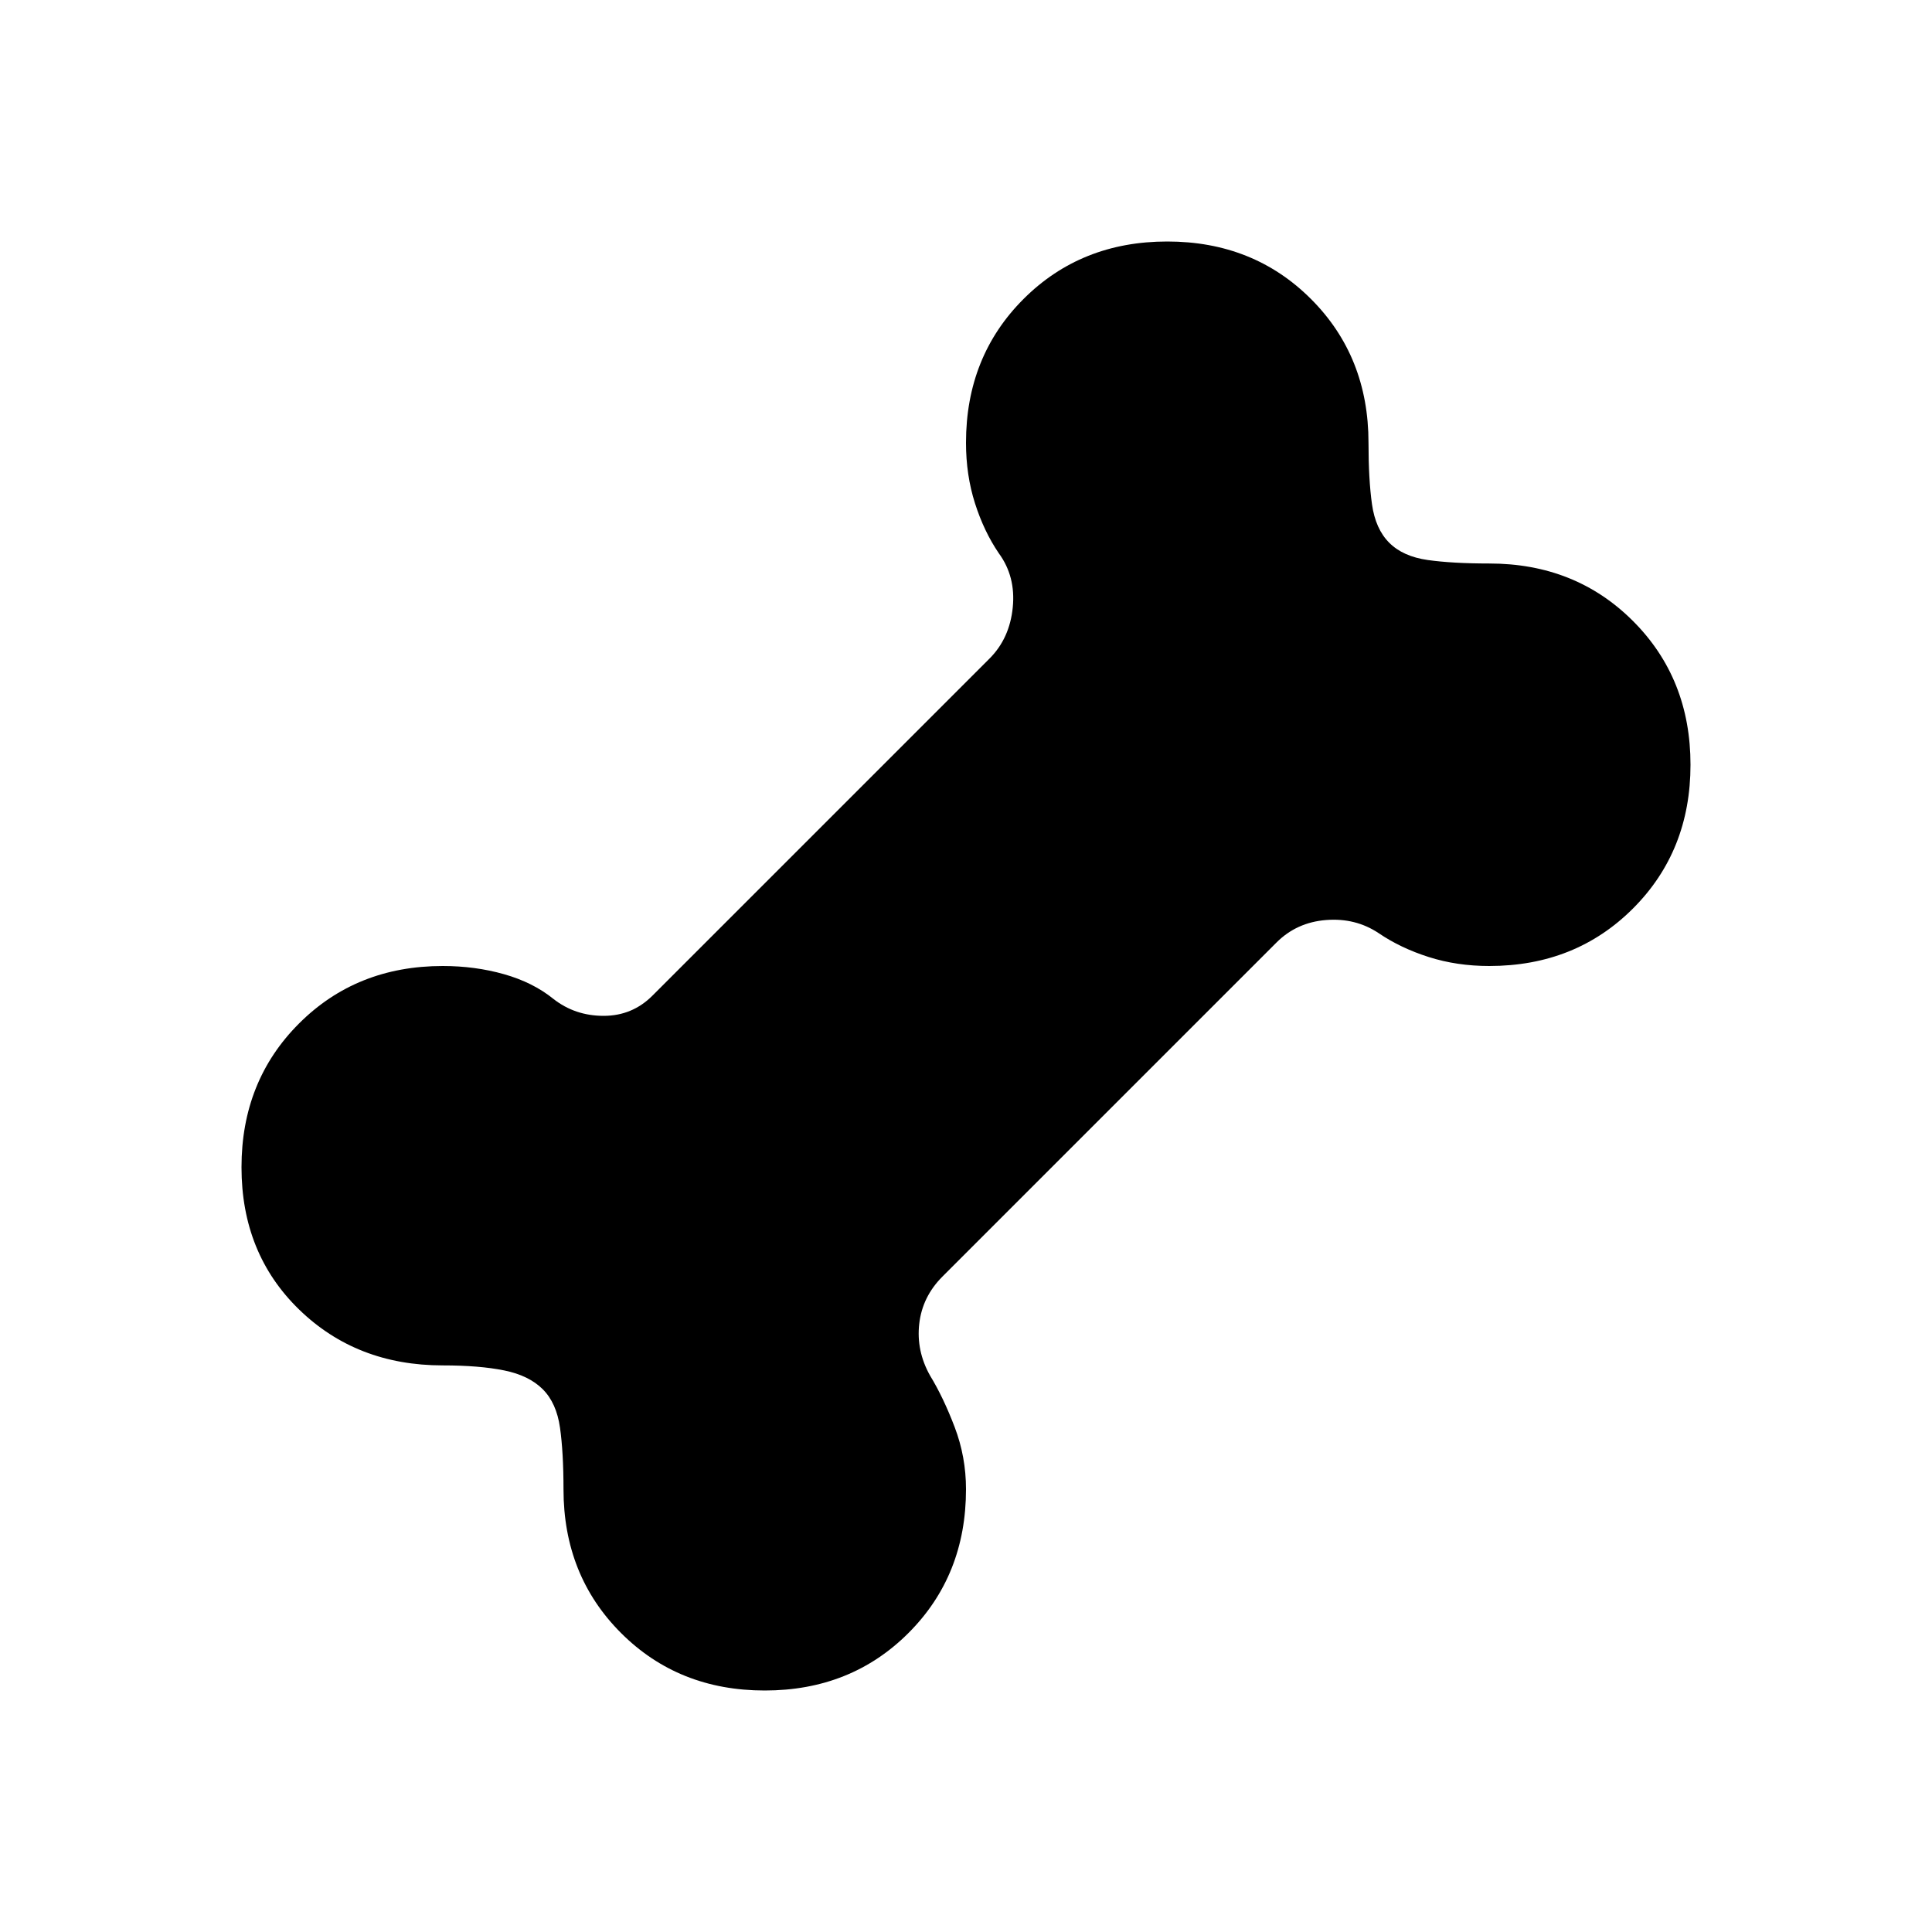<svg xmlns="http://www.w3.org/2000/svg" height="24" viewBox="0 -960 960 960" width="24"><path d="M380-120q-42.846 0-71.423-28.577Q280-177.154 280-220q0-18.231-1.731-30.538-1.731-12.308-8.577-19.154t-19.154-9.346q-12.307-2.5-30.538-2.5-42.846 0-71.423-27.808Q120-337.154 120-380t28.577-71.423Q177.154-480 220-480q16.077 0 30.462 4.077 14.384 4.077 24.461 12.23 10.769 8.462 25 8.462t24.231-10l167.538-167.538q10-10 11.539-25.385 1.538-15.384-6.924-26.923-7.384-10.846-11.846-24.846Q480-723.923 480-740q0-42.846 28.577-71.423Q537.154-840 580-840q42.846 0 71.423 28.577Q680-782.846 680-740q0 18.231 1.731 30.538 1.731 12.308 8.577 19.154t19.154 8.577Q721.769-680 740-680q42.846 0 71.423 28.577Q840-622.846 840-580q0 42.846-28.577 71.423Q782.846-480 740-480q-16.077 0-30.077-4.461-14-4.462-24.846-11.846-11.539-7.693-26.154-6.539t-24.615 11.154l-166 166q-10 10-11.539 23.461-1.538 13.462 5.385 25.769 6.615 10.847 12.231 25.616Q480-236.077 480-220q0 42.846-28.577 71.423Q422.846-120 380-120Z"/></svg>